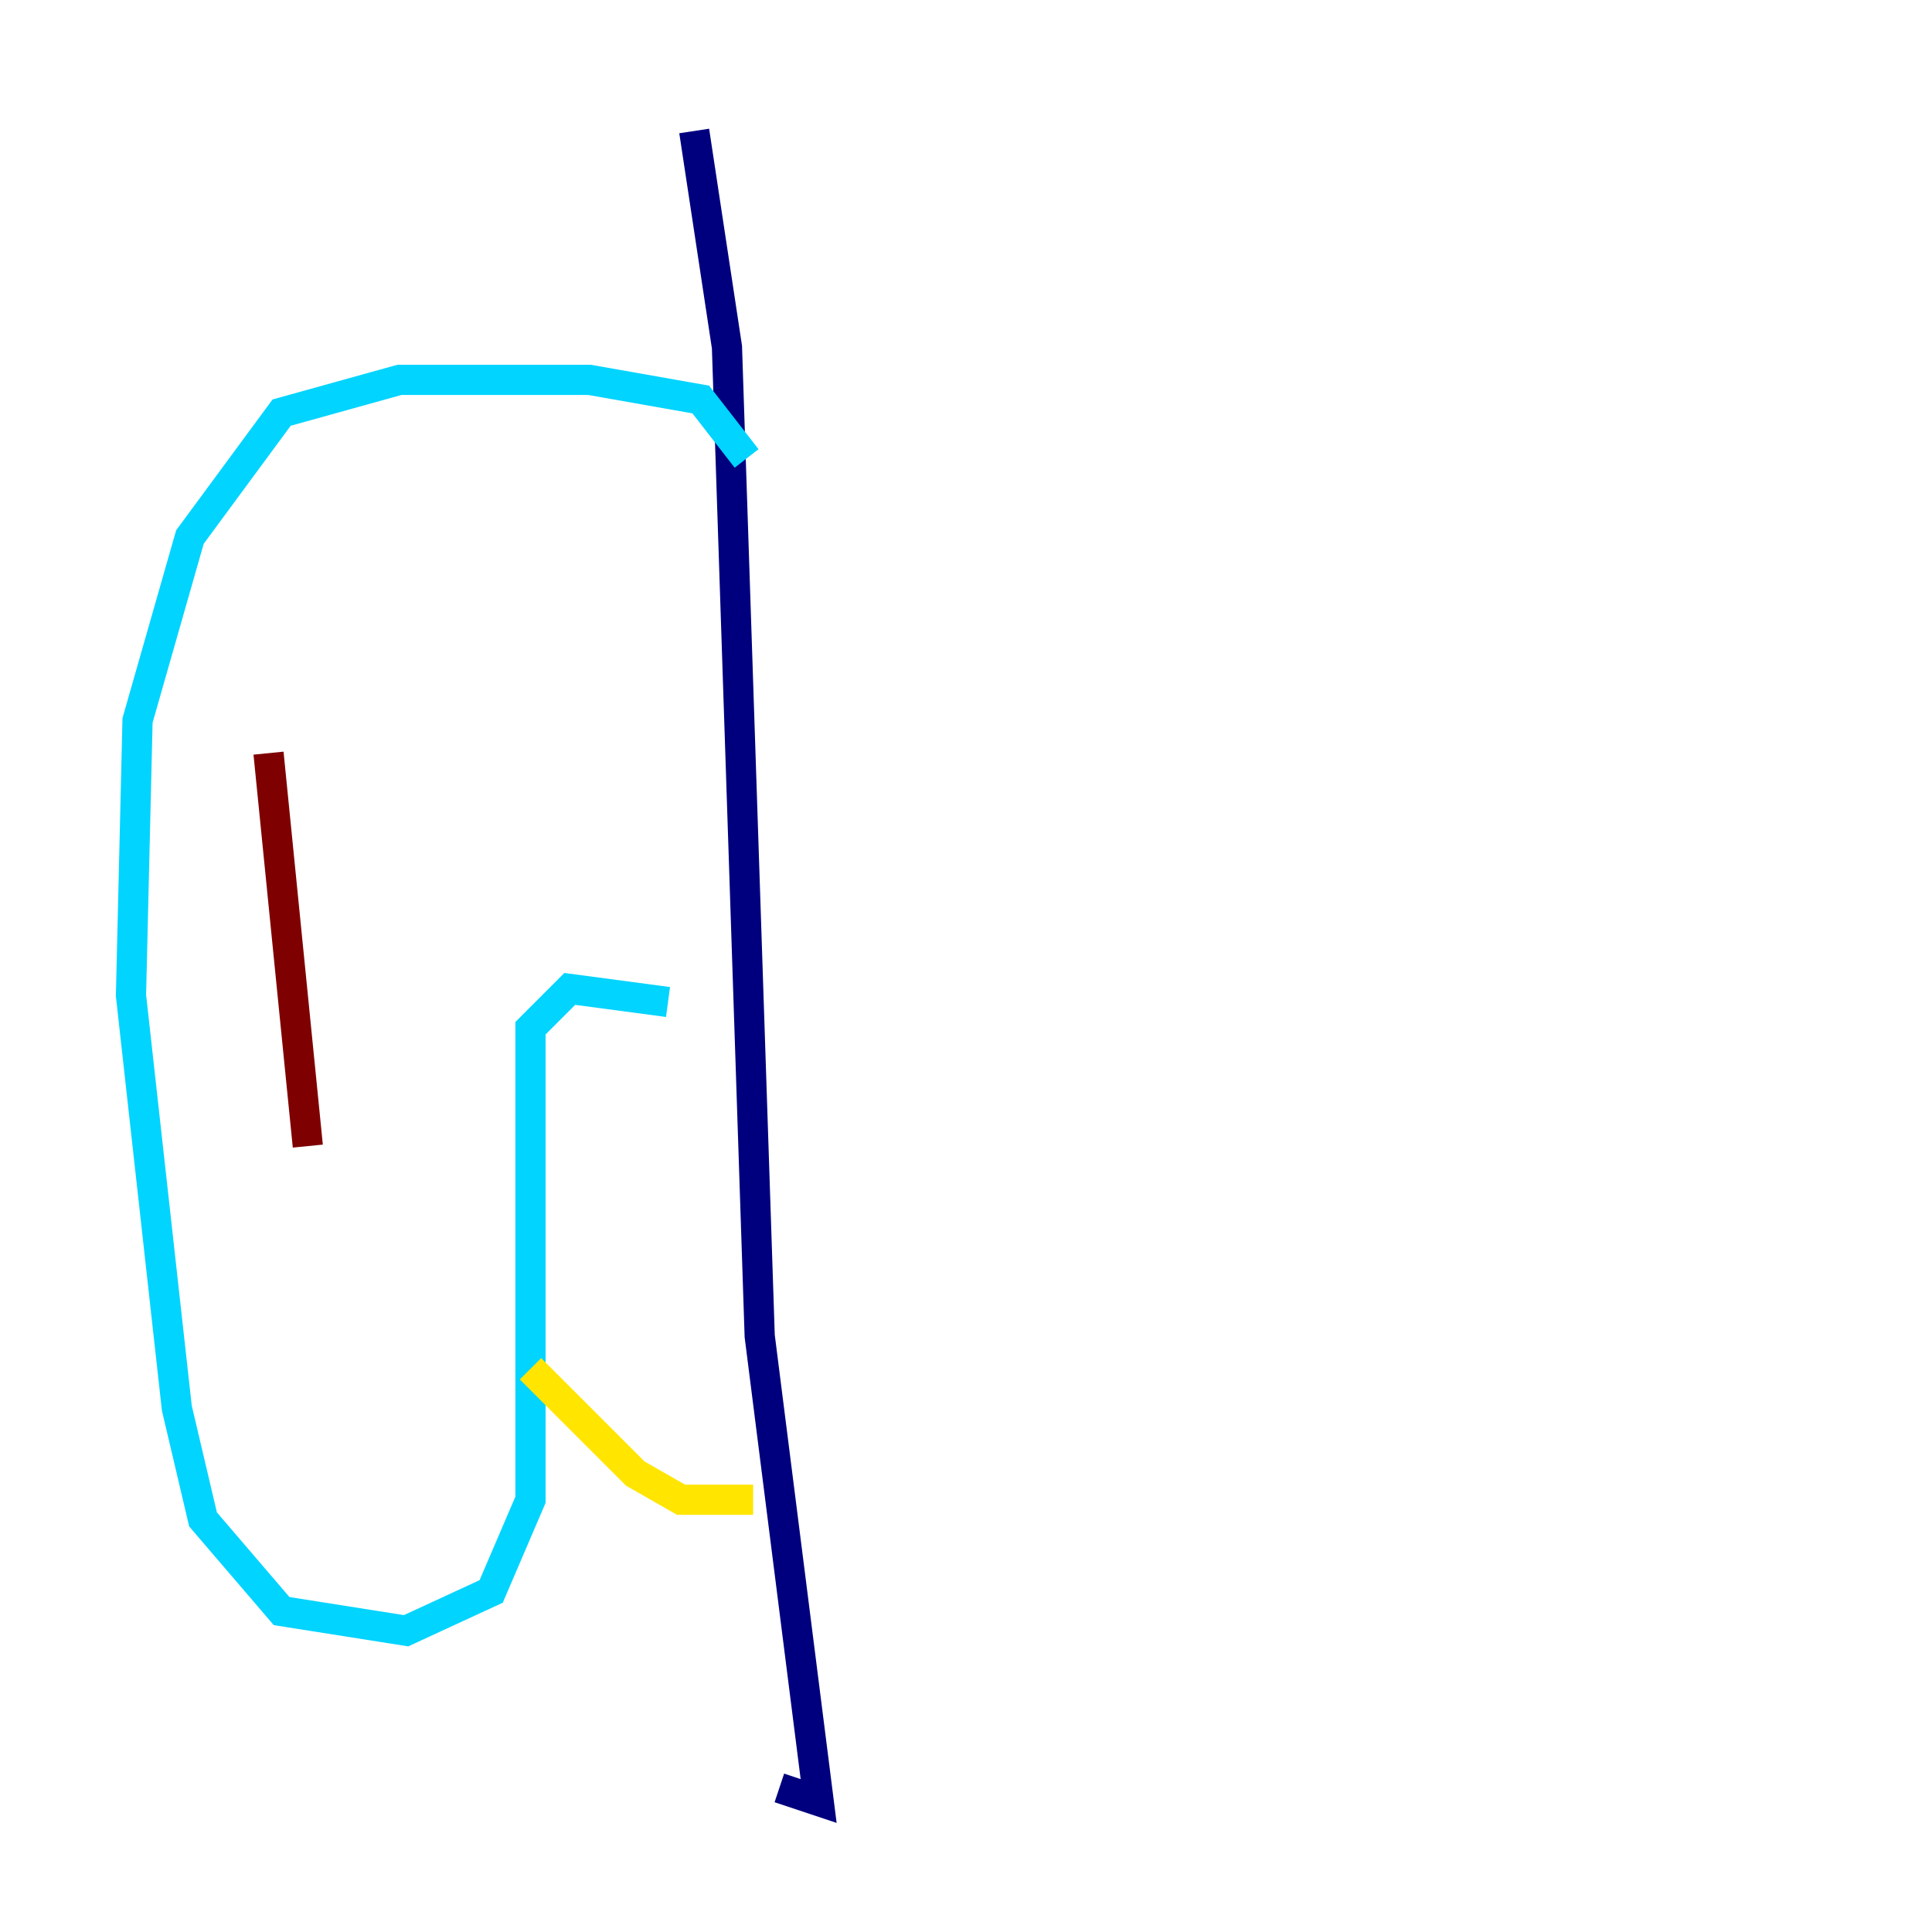 <?xml version="1.0" encoding="utf-8" ?>
<svg baseProfile="tiny" height="128" version="1.2" viewBox="0,0,128,128" width="128" xmlns="http://www.w3.org/2000/svg" xmlns:ev="http://www.w3.org/2001/xml-events" xmlns:xlink="http://www.w3.org/1999/xlink"><defs /><polyline fill="none" points="45.993,8.678 48.163,22.997 50.332,88.515 54.237,119.322 51.634,118.454" stroke="#00007f" stroke-width="2" /><polyline fill="none" points="49.464,30.373 46.427,26.468 39.051,25.166 26.468,25.166 18.658,27.336 12.583,35.58 9.112,47.729 8.678,65.953 11.715,93.288 13.451,100.664 18.658,106.739 26.902,108.041 32.542,105.437 35.146,99.363 35.146,68.122 37.749,65.519 44.258,66.386" stroke="#00d4ff" stroke-width="2" /><polyline fill="none" points="35.146,90.685 42.088,97.627 45.125,99.363 49.898,99.363" stroke="#ffe500" stroke-width="2" /><polyline fill="none" points="17.79,49.898 20.393,75.932" stroke="#7f0000" stroke-width="2" /></svg>